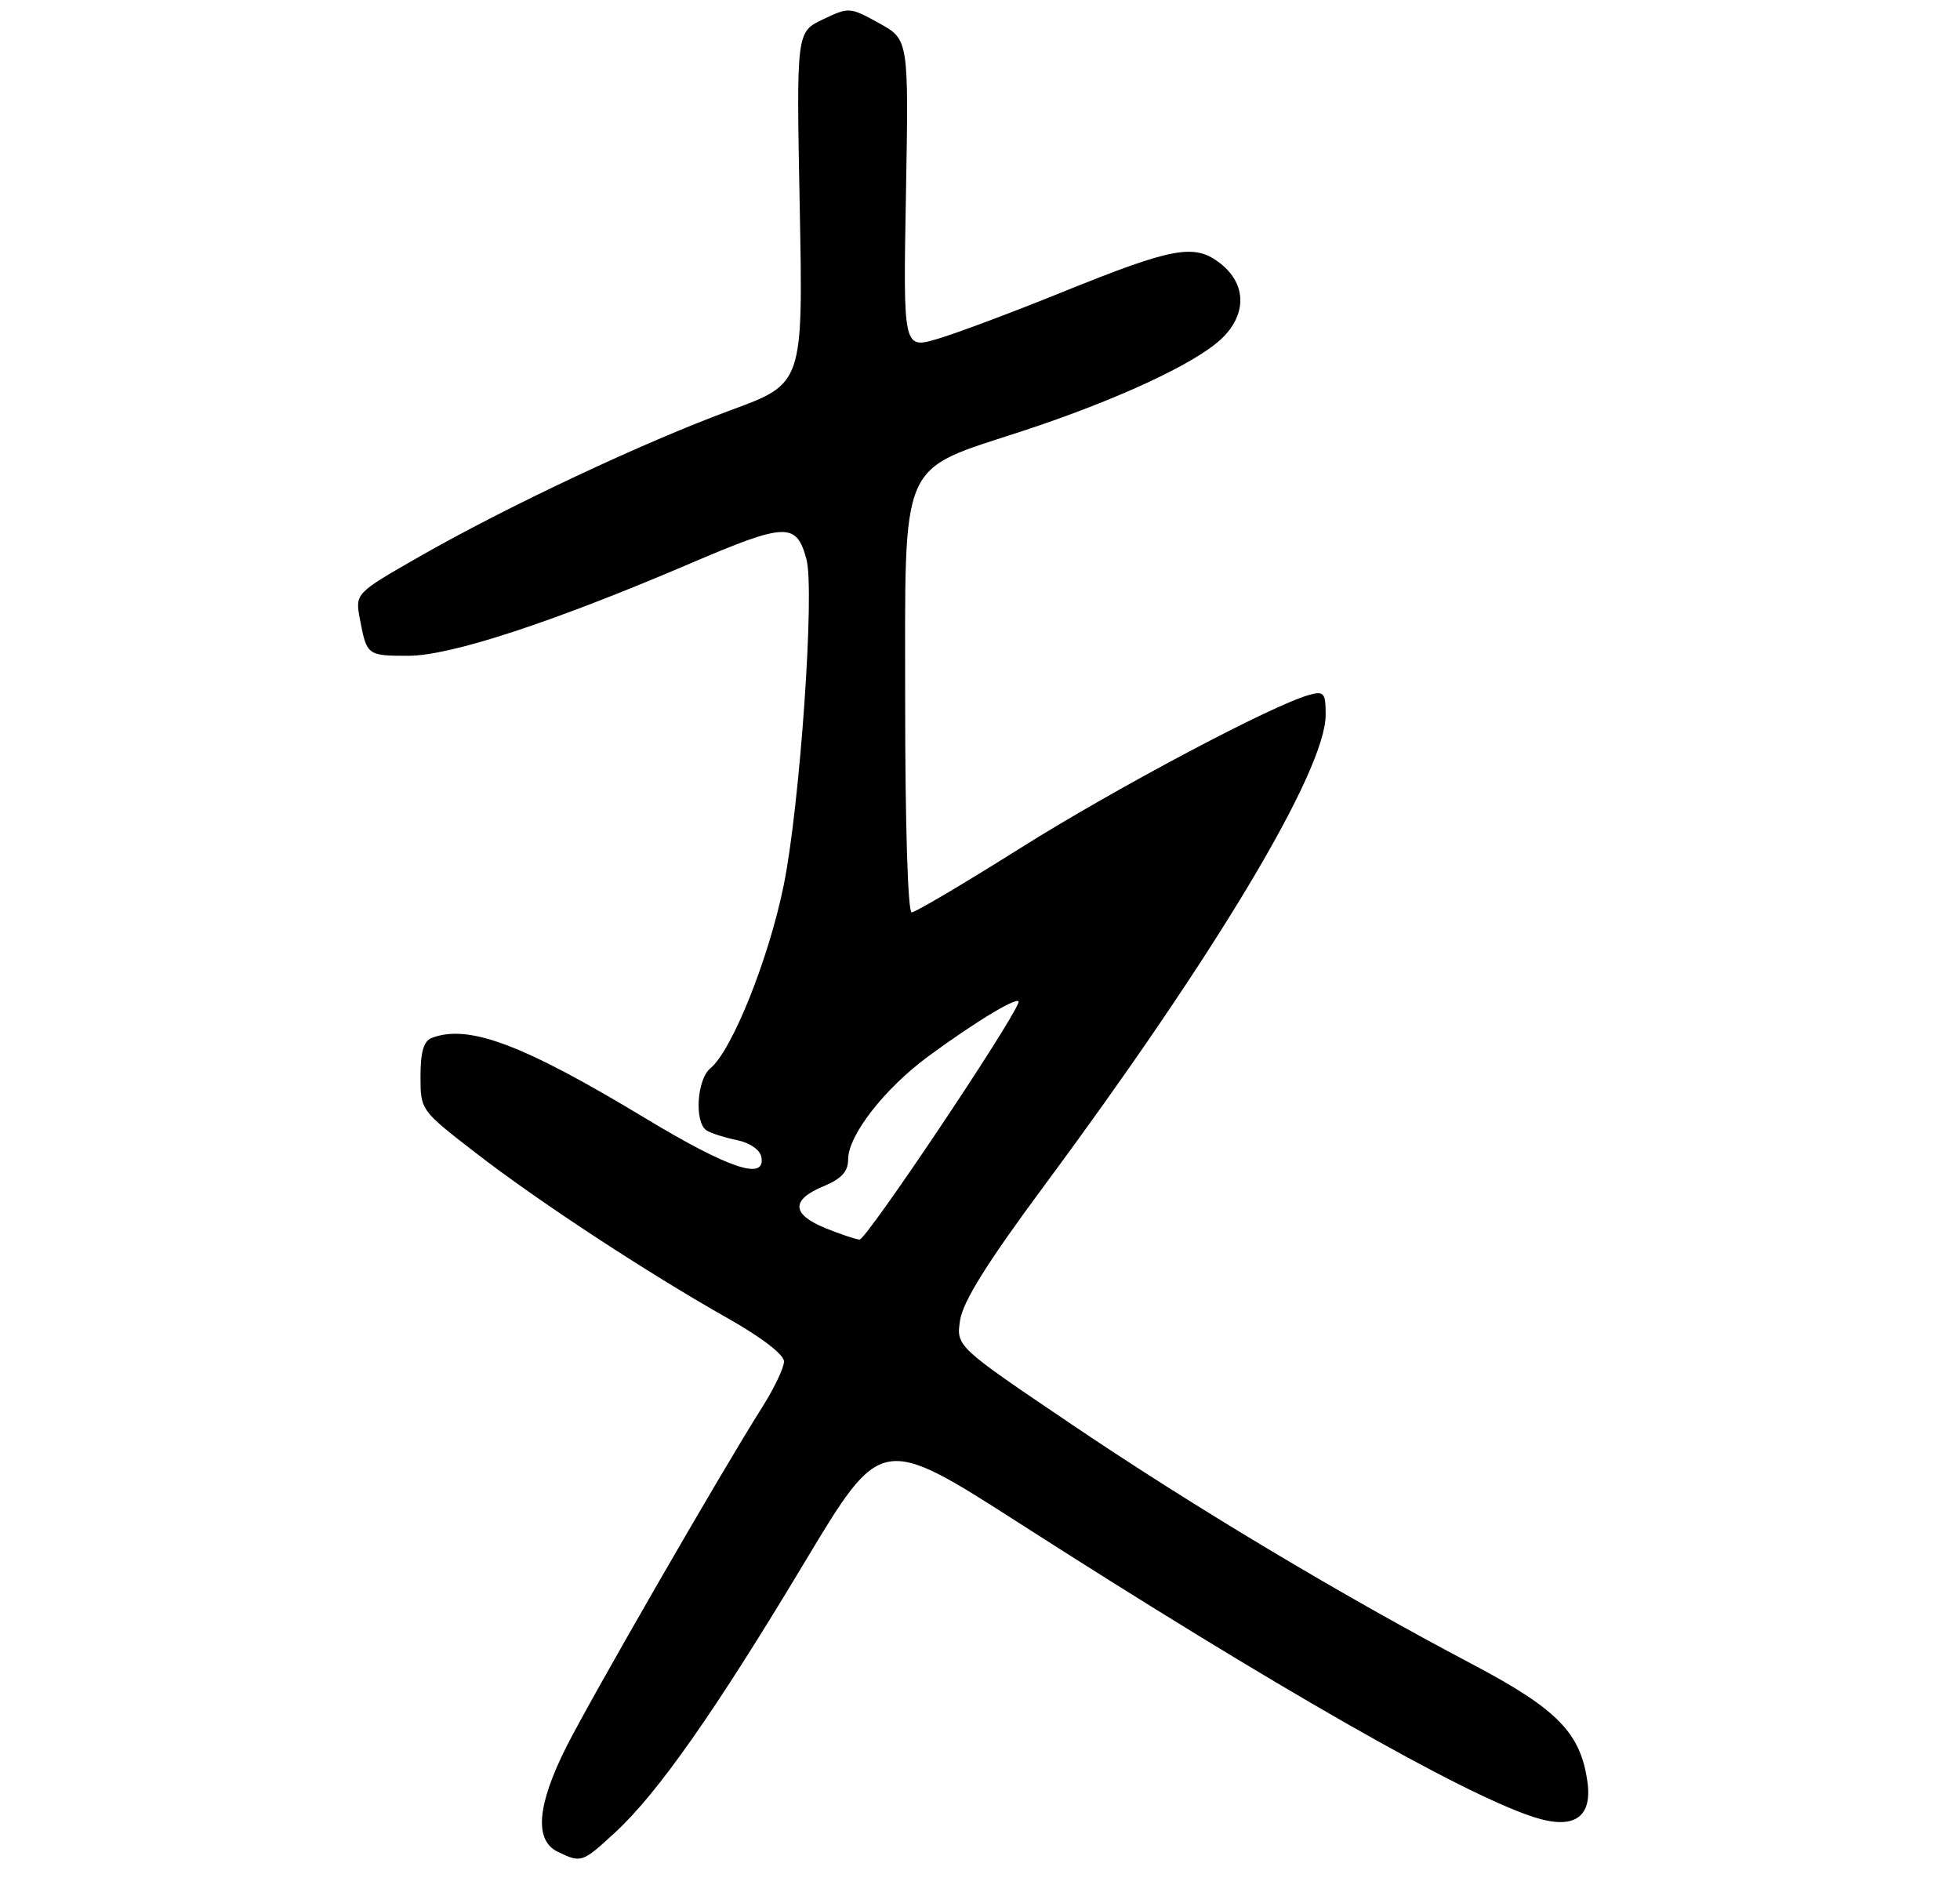 <?xml version="1.0" encoding="UTF-8" standalone="no"?>
<!DOCTYPE svg PUBLIC "-//W3C//DTD SVG 1.1//EN" "http://www.w3.org/Graphics/SVG/1.1/DTD/svg11.dtd" >
<svg xmlns="http://www.w3.org/2000/svg" xmlns:xlink="http://www.w3.org/1999/xlink" version="1.1" viewBox="0 0 275 267">
 <g >
 <path fill="currentColor"
d=" M 86.32 257.06 C 92.29 251.56 100.40 239.99 112.91 219.14 C 123.64 201.27 123.64 201.27 143.07 213.72 C 178.83 236.65 205.09 251.64 215.20 254.92 C 220.75 256.72 223.40 255.02 222.74 250.07 C 221.80 243.13 218.57 239.80 206.57 233.47 C 188.19 223.78 167.40 211.34 150.32 199.80 C 134.15 188.88 134.15 188.88 134.71 185.19 C 135.12 182.57 138.51 177.14 146.39 166.50 C 170.67 133.73 186.00 108.09 186.00 100.27 C 186.00 97.23 185.76 96.93 183.75 97.47 C 178.68 98.83 156.58 110.54 143.16 118.98 C 135.28 123.94 128.41 128.00 127.91 128.00 C 127.38 128.00 127.00 115.66 127.00 98.69 C 127.00 63.81 125.96 66.22 143.53 60.45 C 156.57 56.16 167.53 51.09 171.28 47.62 C 174.95 44.21 174.94 39.89 171.25 36.98 C 167.61 34.12 164.70 34.65 149.00 41.00 C 142.12 43.79 134.30 46.72 131.61 47.52 C 126.72 48.98 126.72 48.98 127.11 27.26 C 127.50 5.55 127.50 5.55 123.34 3.25 C 119.25 0.99 119.11 0.98 115.46 2.72 C 111.73 4.50 111.73 4.50 112.21 29.15 C 112.68 53.81 112.68 53.81 102.59 57.52 C 90.41 61.99 71.14 71.05 58.84 78.09 C 49.82 83.25 49.82 83.25 50.50 86.87 C 51.46 91.95 51.53 92.00 57.31 92.00 C 63.25 91.99 77.52 87.31 96.91 79.02 C 110.27 73.30 111.75 73.25 113.15 78.46 C 114.34 82.90 112.23 113.06 109.95 124.23 C 107.85 134.55 102.70 147.38 99.67 149.87 C 97.76 151.45 97.40 157.51 99.16 158.60 C 99.80 159.00 101.71 159.60 103.41 159.95 C 105.18 160.31 106.63 161.30 106.82 162.29 C 107.48 165.71 102.32 163.98 90.43 156.81 C 73.33 146.49 65.72 143.64 60.58 145.61 C 59.45 146.04 59.00 147.56 59.00 150.98 C 59.00 155.75 59.00 155.75 66.75 161.74 C 75.56 168.56 90.84 178.58 102.25 185.02 C 106.88 187.64 110.00 190.04 110.00 191.00 C 110.00 191.89 108.59 194.83 106.86 197.55 C 101.25 206.40 83.00 238.06 79.45 245.09 C 75.35 253.25 74.94 258.18 78.25 259.78 C 81.56 261.38 81.68 261.34 86.32 257.06 Z  M 115.75 172.27 C 111.06 170.34 110.97 168.33 115.50 166.44 C 118.08 165.36 119.00 164.36 119.00 162.64 C 119.00 159.28 124.08 152.74 130.21 148.22 C 137.11 143.13 143.38 139.40 142.89 140.68 C 141.61 144.02 121.51 173.98 120.60 173.90 C 119.99 173.85 117.81 173.11 115.75 172.27 Z "/>
</g>
</svg>